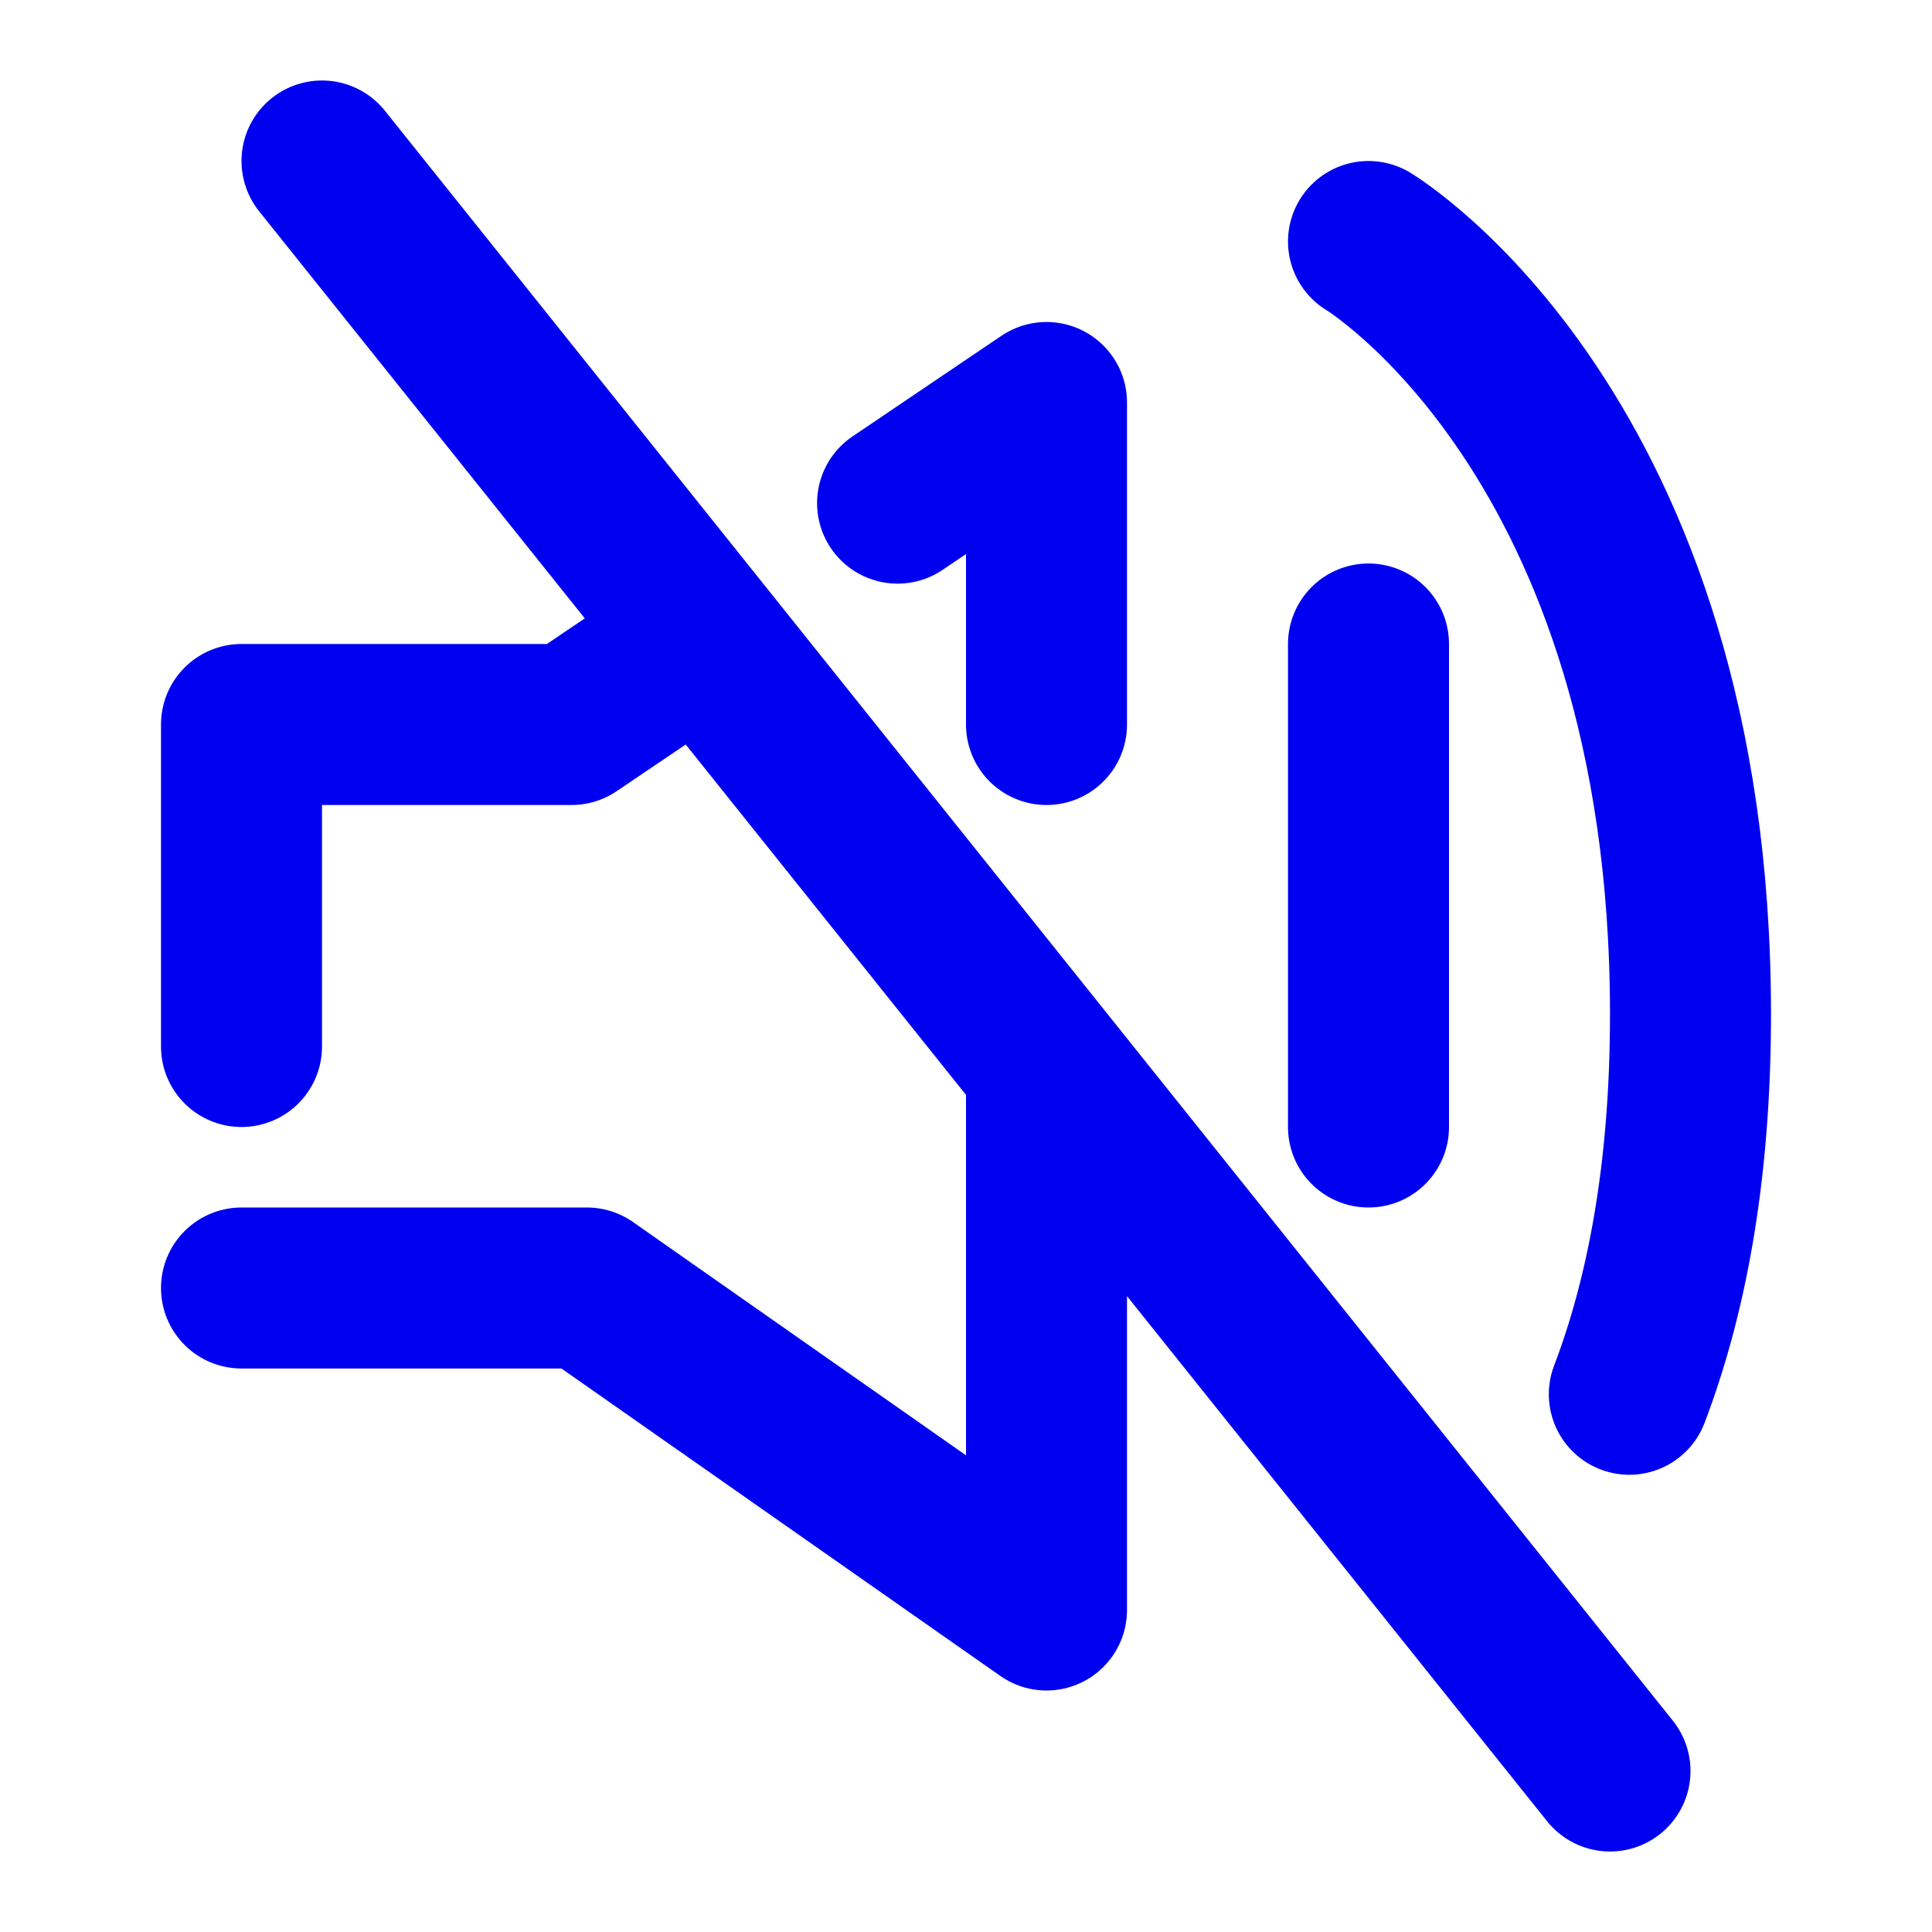 <svg width="24" height="24" viewBox="0 0 24 24" fill="none" xmlns="http://www.w3.org/2000/svg">
<path d="M17 3C17 3 21 5.4 21 12.6C21 14.6 20.69 16.14 20.24 17.32M17 8V14M8.58 8L7.1 9H3V13M13 9V5L11.15 6.25M3 16H7.29L13 20V13.65M4 2L20 22" stroke="#0000F0" stroke-width="2" stroke-linecap="round" stroke-linejoin="round"/>
</svg>
